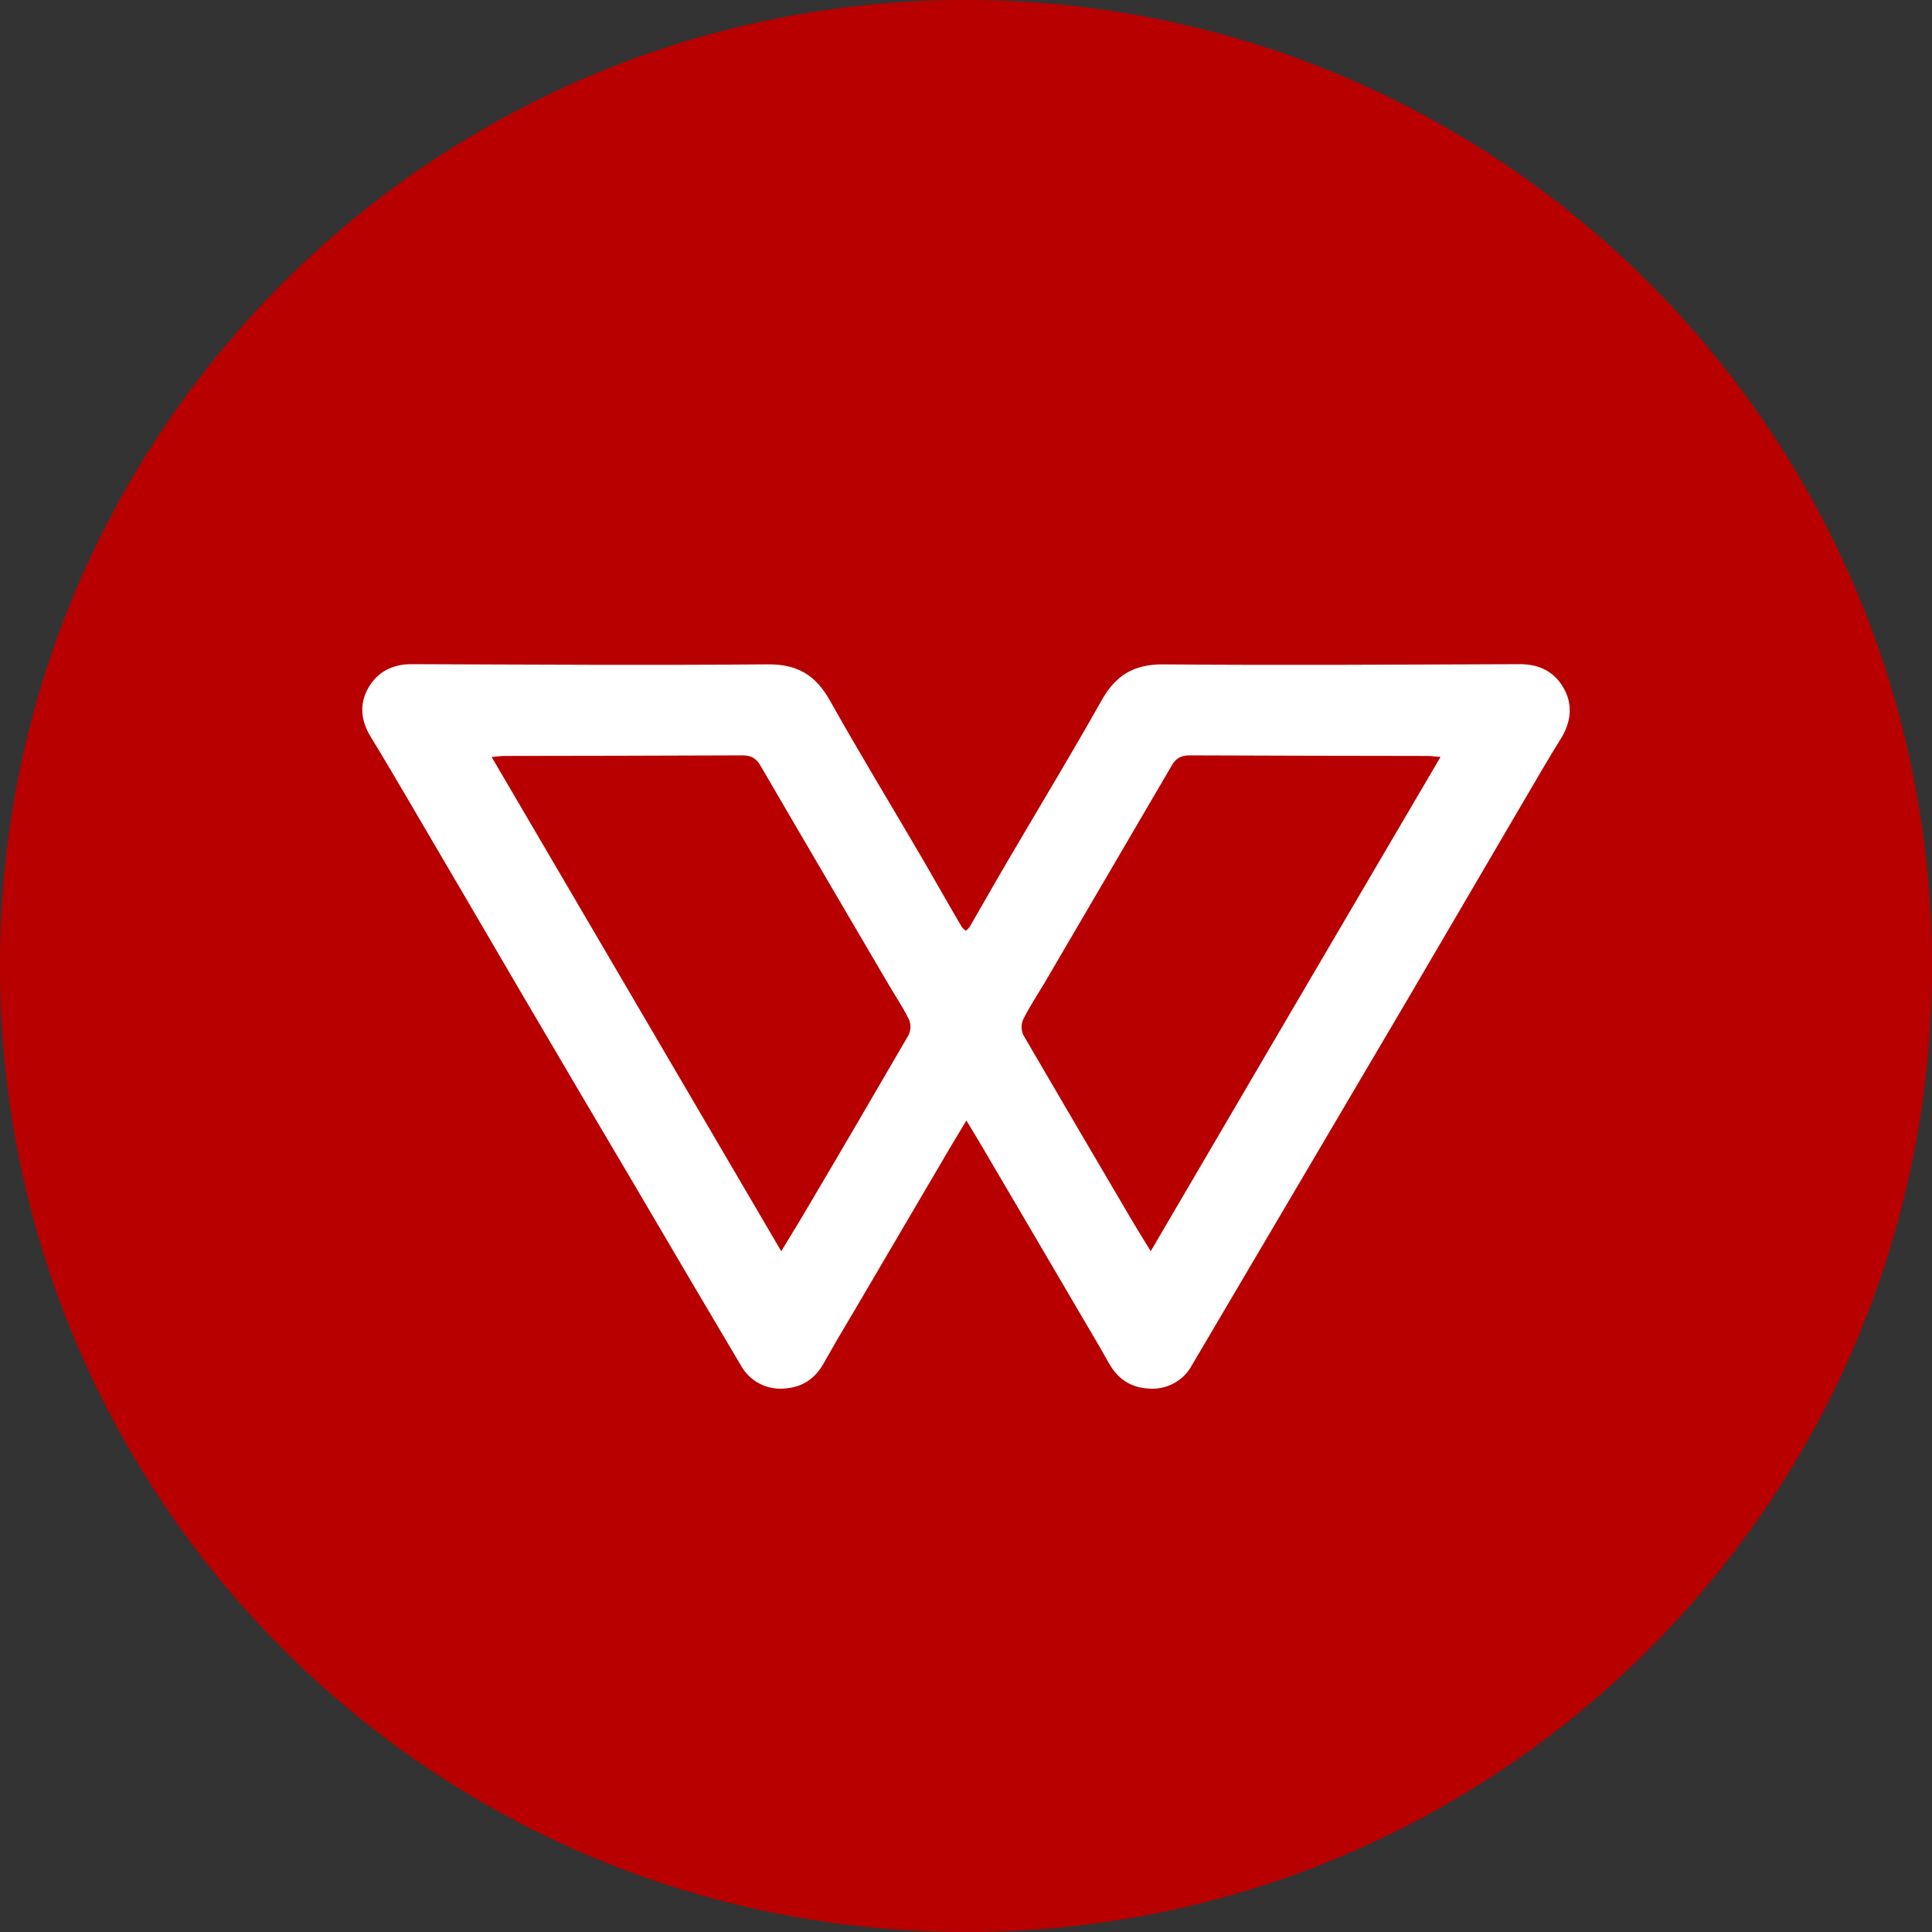 <?xml version="1.0" encoding="UTF-8"?>
<svg xmlns="http://www.w3.org/2000/svg" xmlns:xlink="http://www.w3.org/1999/xlink" width="168pt" height="168pt" viewBox="0 0 168 168" version="1.1">
<rect x="0" y="0" width="168" height="168" fill="#333333" stroke="none"/>
<g id="surface1071">
<path style=" stroke:none;fill-rule:evenodd;fill:rgb(72.157%,0%,0%);fill-opacity:1;" d="M 168 84 C 168 130.391 130.391 168 84 168 C 37.609 168 0 130.391 0 84 C 0 37.609 37.609 0 84 0 C 130.391 0 168 37.609 168 84 "/>
<path style=" stroke:none;fill-rule:nonzero;fill:rgb(100%,100%,100%);fill-opacity:1;" d="M 135.938 59.781 C 136.758 61.172 136.645 62.633 135.832 64.059 C 134.613 66 133.492 67.98 132.332 69.938 C 129.152 75.375 125.969 80.816 122.777 86.254 L 122.777 86.258 C 116.406 97.078 110.027 107.898 103.645 118.715 C 102.914 120.07 101.449 120.867 99.914 120.746 C 98.301 120.672 97.156 119.875 96.398 118.484 C 95.617 117.094 94.801 115.719 93.984 114.332 C 91.309 109.754 88.617 105.188 85.938 100.625 C 85.34 99.59 84.727 98.578 84.035 97.434 C 83.363 98.574 82.727 99.586 82.129 100.625 L 74.082 114.328 L 74.078 114.324 C 73.254 115.699 72.449 117.086 71.664 118.48 C 70.902 119.871 69.762 120.668 68.148 120.742 L 68.145 120.746 C 66.609 120.859 65.148 120.066 64.414 118.715 C 61.387 113.617 58.391 108.52 55.383 103.402 L 55.383 103.398 C 52.004 97.691 48.637 91.977 45.281 86.258 C 42.105 80.82 38.918 75.379 35.727 69.941 C 34.57 67.984 33.426 66.004 32.23 64.062 C 31.359 62.633 31.234 61.176 32.047 59.785 C 32.844 58.414 34.133 57.754 35.785 57.754 C 46.117 57.789 56.453 57.859 66.785 57.77 C 69.395 57.754 70.953 58.75 72.172 60.926 C 74.781 65.582 77.559 70.125 80.242 74.727 C 81.367 76.668 82.473 78.629 83.613 80.57 C 83.703 80.711 83.848 80.824 83.98 80.941 L 83.98 80.938 C 84.121 80.84 84.238 80.715 84.336 80.57 C 85.465 78.629 86.566 76.664 87.711 74.723 C 90.41 70.117 93.172 65.555 95.781 60.922 C 96.992 58.75 98.555 57.75 101.164 57.773 C 111.5 57.859 121.832 57.789 132.172 57.754 C 133.855 57.754 135.145 58.414 135.941 59.785 Z M 79.012 89.996 C 79.219 89.562 79.223 89.062 79.027 88.625 C 78.504 87.555 77.809 86.539 77.195 85.484 C 73.5 79.176 69.797 72.883 66.117 66.559 C 65.738 65.914 65.305 65.684 64.543 65.684 C 57.656 65.719 50.762 65.719 43.875 65.734 C 43.551 65.734 43.223 65.785 42.75 65.824 C 51.16 80.172 59.496 94.414 67.934 108.801 C 68.656 107.594 69.273 106.629 69.855 105.629 C 72.934 100.43 75.98 95.219 79.012 89.996 Z M 100.062 108.801 C 108.488 94.414 116.832 80.172 125.262 65.824 C 124.773 65.789 124.465 65.734 124.137 65.734 C 117.242 65.719 110.355 65.719 103.469 65.684 C 102.707 65.684 102.273 65.914 101.895 66.555 L 101.898 66.555 C 98.211 72.867 94.516 79.18 90.82 85.484 C 90.199 86.52 89.527 87.531 88.984 88.625 L 88.98 88.625 C 88.785 89.059 88.785 89.559 88.98 89.996 C 92.027 95.215 95.074 100.43 98.141 105.629 C 98.719 106.625 99.336 107.609 100.062 108.801 Z M 100.062 108.801 "/>
</g>
</svg>
